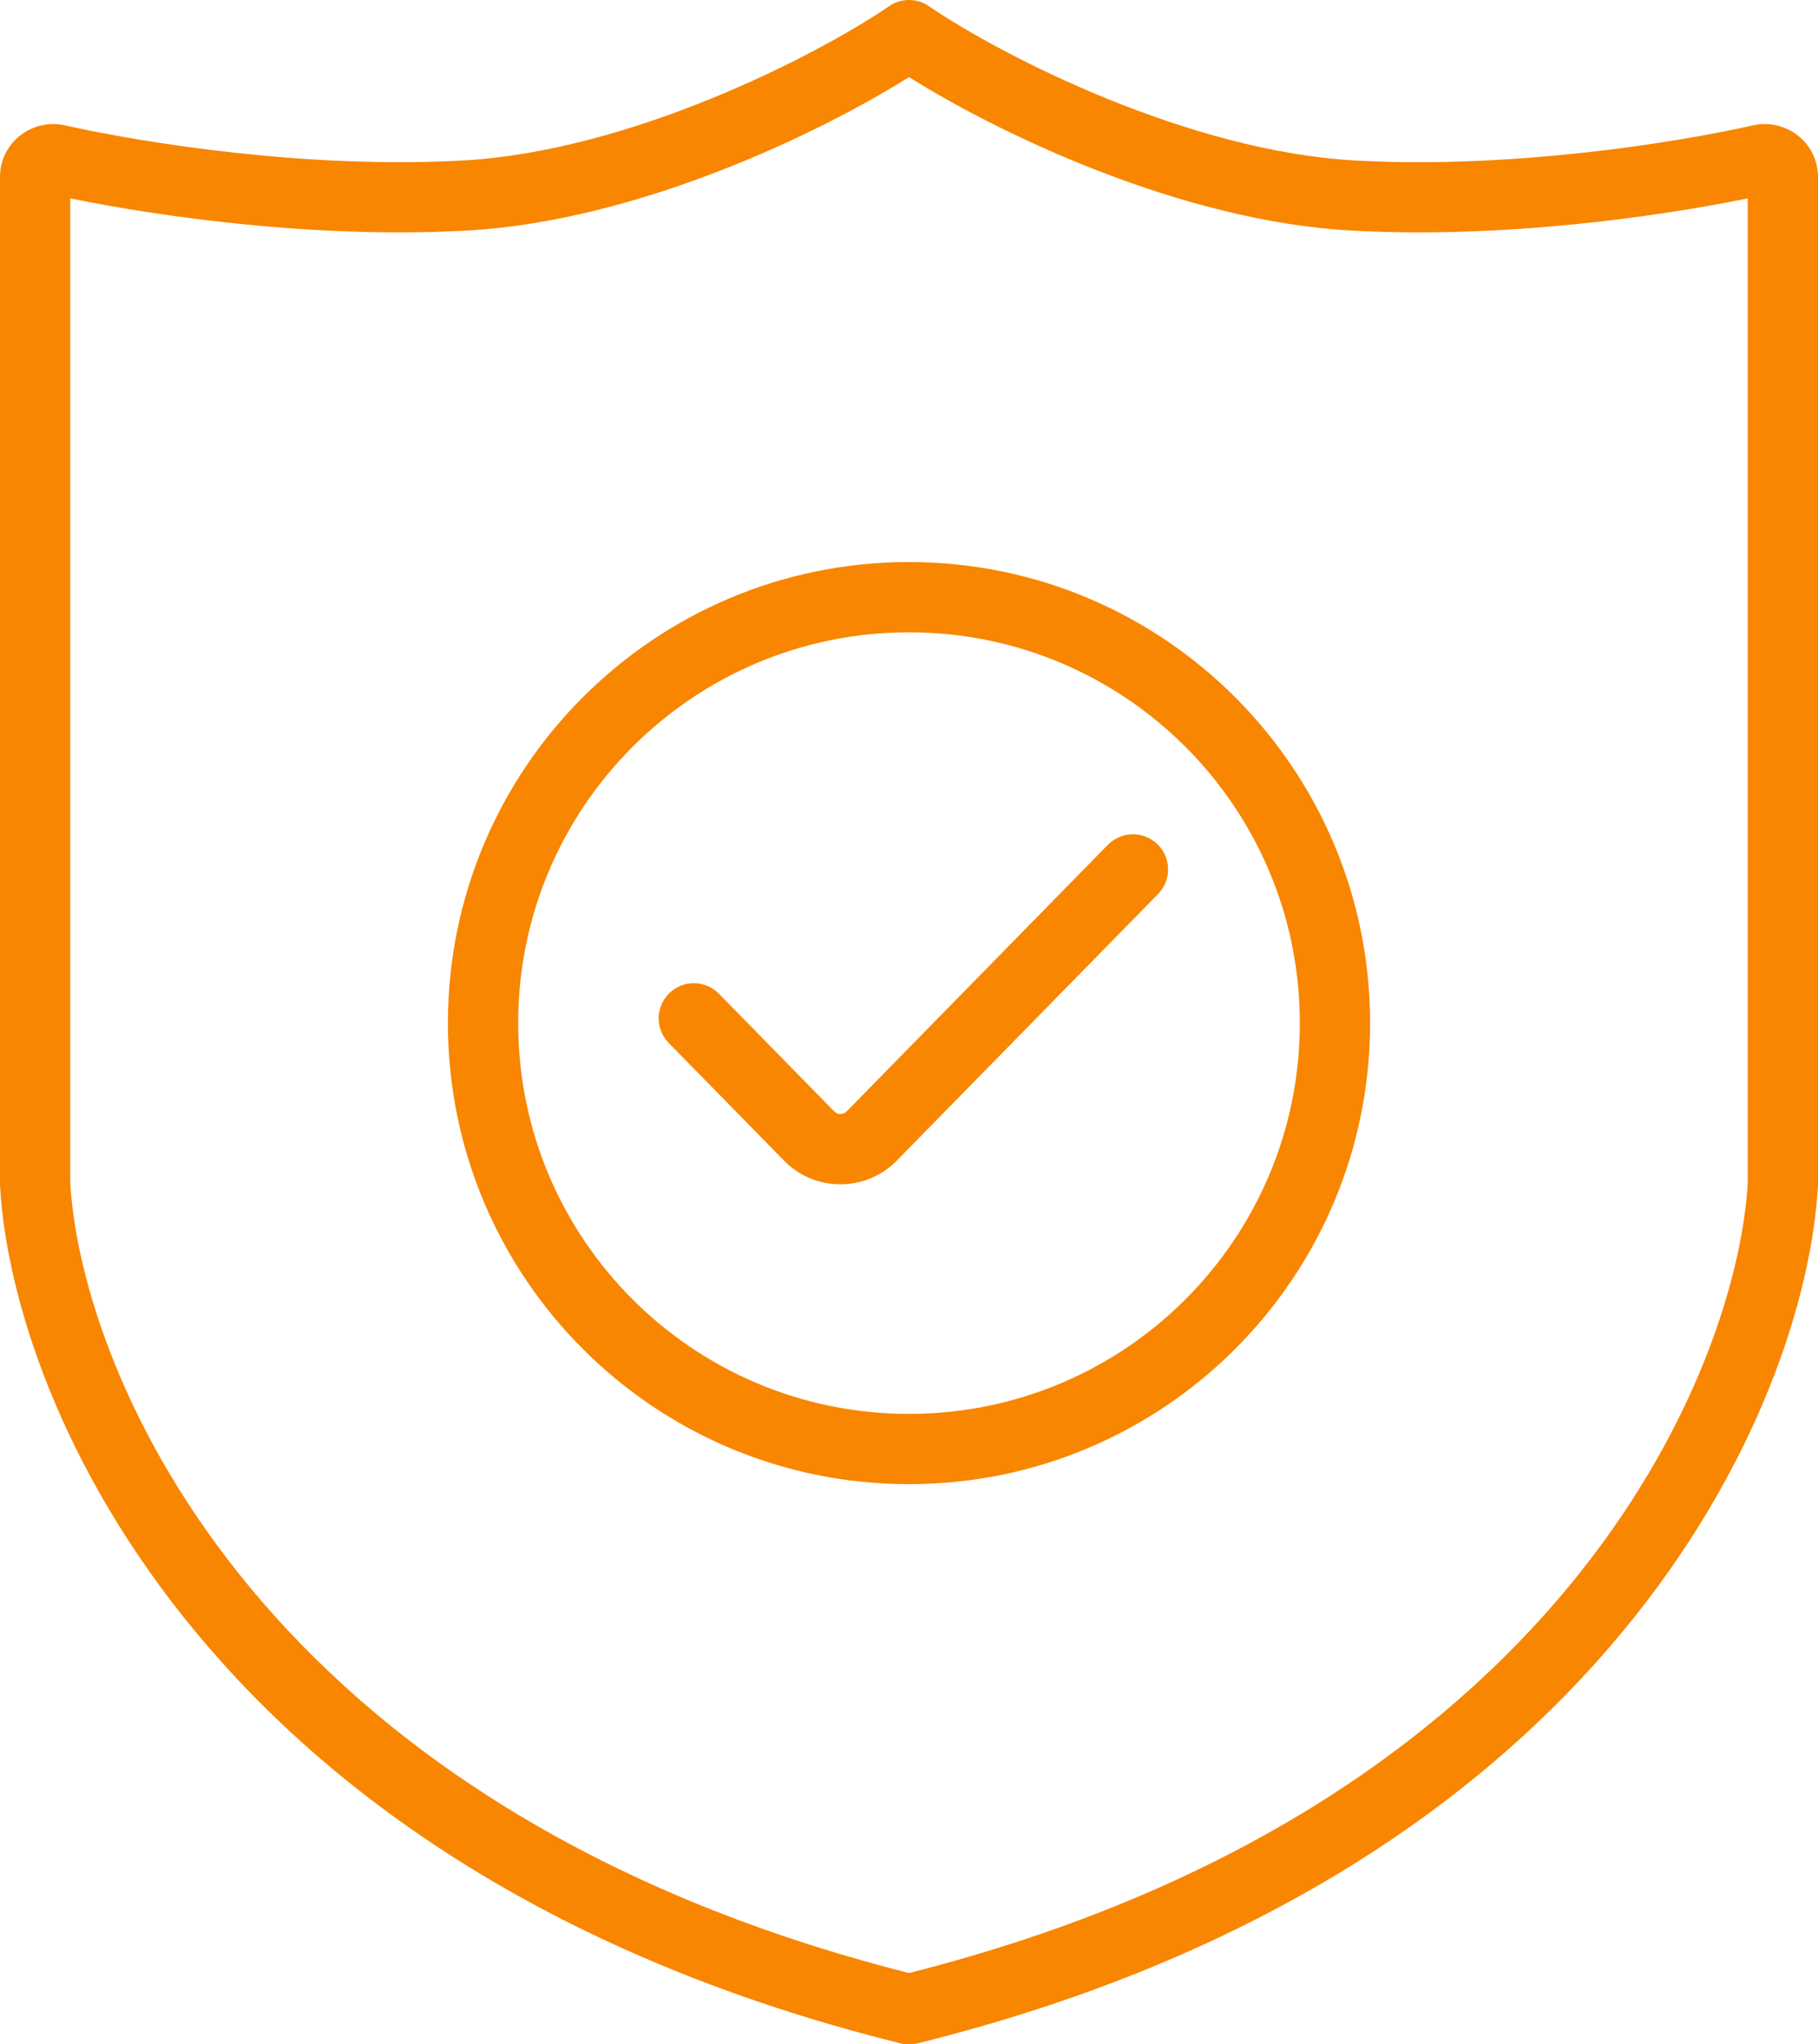 <?xml version="1.0" encoding="UTF-8" standalone="no"?>
<svg
   width="207"
   height="232.79"
   viewBox="0 0 207 232.79"
   fill="none"
   version="1.1"
   id="svg882"
   xml:space="preserve"
   xmlns="http://www.w3.org/2000/svg"
   xmlns:svg="http://www.w3.org/2000/svg"><defs
     id="defs886" /><path
     id="authorized-client"
     d="m 105.83,0.75 c 8.42,5.72 29.47,16.45 48.39,17.52 17.69,0.99 36.3,-1.96 45.41,-4 3.71,-0.82 7.37,1.96 7.37,5.89 v 114.83 l -0.01,0.12 c -1.43,24.95 -24.01,78.04 -102.45,97.55 -0.34,0.09 -0.68,0.13 -1.04,0.13 -0.36,0 -0.7,-0.04 -1.04,-0.13 C 24.02,213.15 1.44,160.06 0.01,135.11 L 0,134.99 V 20.16 c 0,-3.93 3.66,-6.71 7.37,-5.89 9.11,2.04 27.72,4.99 45.41,4 C 71.7,17.2 92.75,6.47 101.17,0.75 101.37,0.6 101.59,0.48 101.81,0.37 102.35,0.12 102.93,0 103.5,0 c 0.57,0 1.15,0.12 1.69,0.37 0.22,0.11 0.44,0.23 0.64,0.38 z m -2.33,223.92 c 74.18,-18.8 94.21,-68.48 95.5,-89.91 V 22.59 c -10.14,2.07 -27.99,4.63 -45.22,3.66 C 134.34,25.16 113.61,15.13 103.5,8.78 93.39,15.13 72.66,25.16 53.22,26.25 35.99,27.22 18.14,24.66 8,22.59 v 112.17 c 1.29,21.43 21.32,71.11 95.5,89.91 z m 0,-55.67 C 132.49,169 156,145.49 156,116.5 156,87.51 132.49,64 103.5,64 74.51,64 51,87.51 51,116.5 51,145.49 74.51,169 103.5,169 Z m 0,-8 C 128.08,161 148,141.08 148,116.5 148,91.92 128.08,72 103.5,72 78.92,72 59,91.92 59,116.5 59,141.08 78.92,161 103.5,161 Z m 28.36,-59.2 c 1.54,-1.58 1.52,-4.11 -0.06,-5.66 -1.58,-1.54 -4.11,-1.52 -5.66,0.06 l -29.73,30.35 c -0.39,0.4 -1.04,0.4 -1.43,0 L 81.86,113.16 c -1.55,-1.58 -4.08,-1.6 -5.66,-0.06 -1.58,1.55 -1.6,4.08 -0.06,5.66 l 13.12,13.39 c 3.53,3.61 9.33,3.61 12.86,0 z"
     style="fill:#f88600;fill-opacity:1;fill-rule:evenodd" /></svg>
